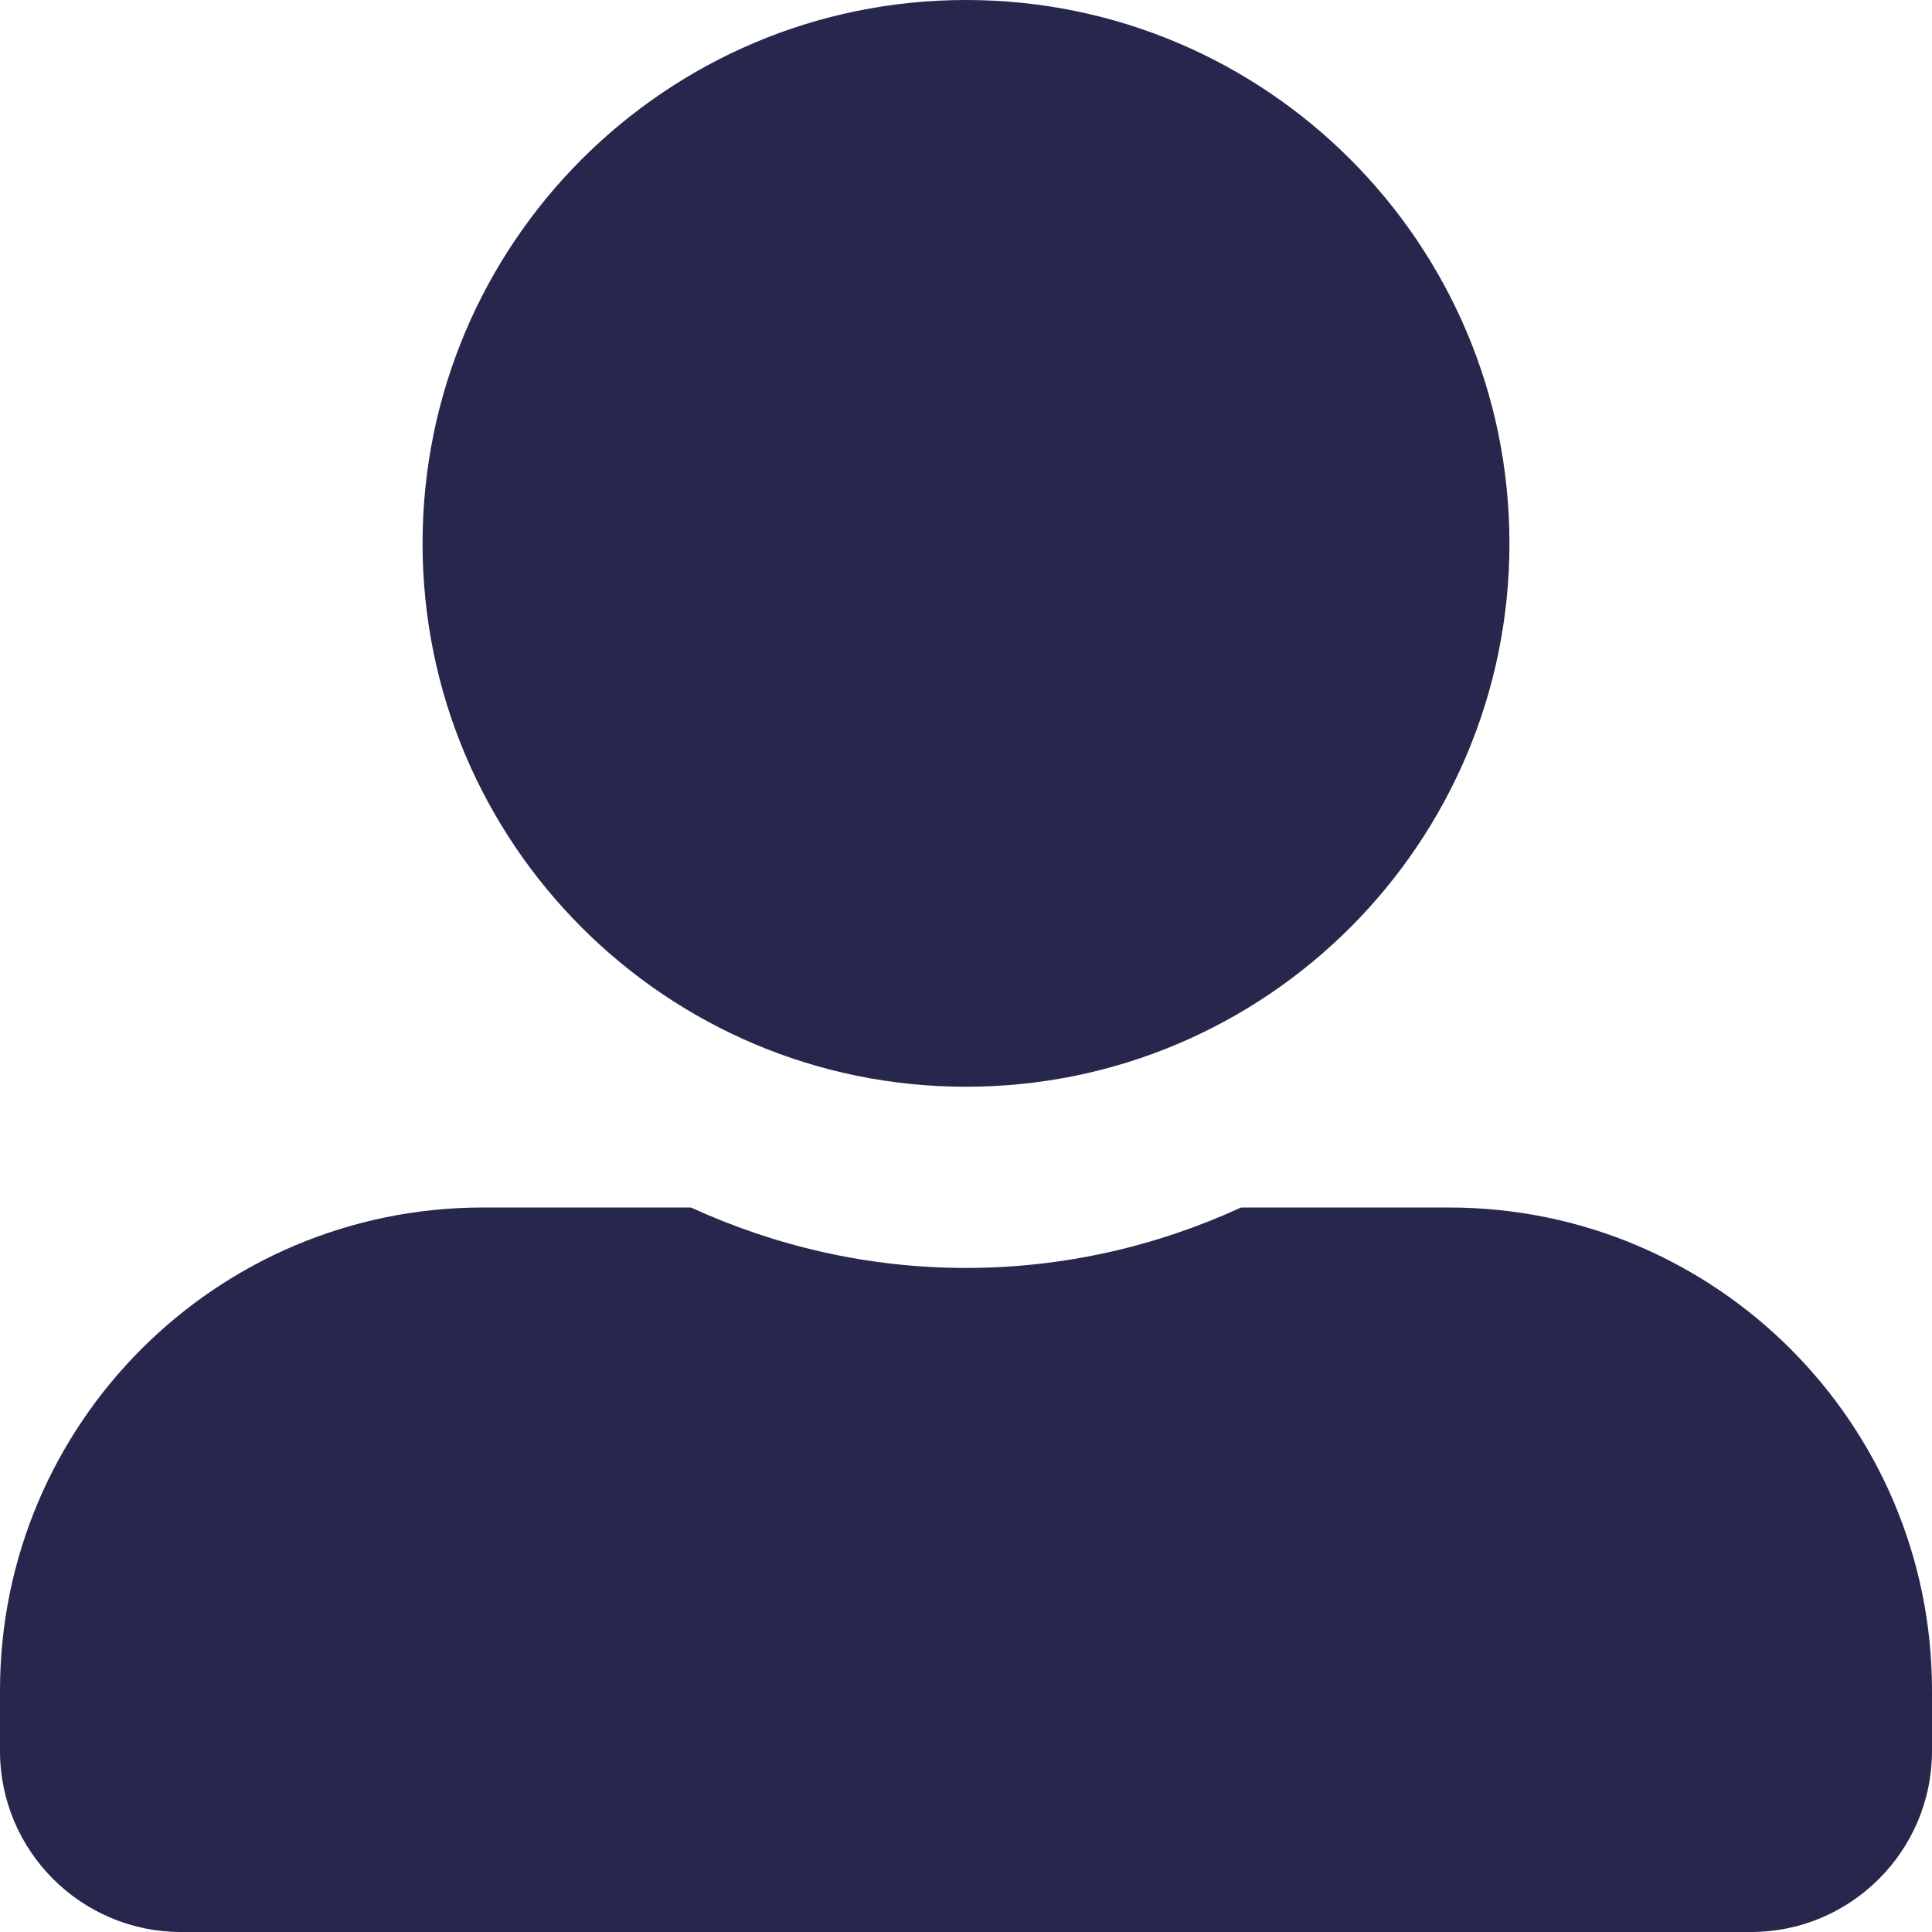 <svg width="14" height="14" viewBox="0 0 14 14" fill="none" xmlns="http://www.w3.org/2000/svg">
<path id="profile" d="M7 7.875C9.174 7.875 10.938 6.111 10.938 3.938C10.938 1.764 9.174 0 7 0C4.826 0 3.062 1.764 3.062 3.938C3.062 6.111 4.826 7.875 7 7.875ZM10.5 8.75H8.993C8.386 9.029 7.711 9.188 7 9.188C6.289 9.188 5.616 9.029 5.007 8.75H3.5C1.567 8.75 0 10.317 0 12.25V12.688C0 13.412 0.588 14 1.312 14H12.688C13.412 14 14 13.412 14 12.688V12.25C14 10.317 12.433 8.75 10.5 8.75Z" fill="#27274D"/>
</svg>

